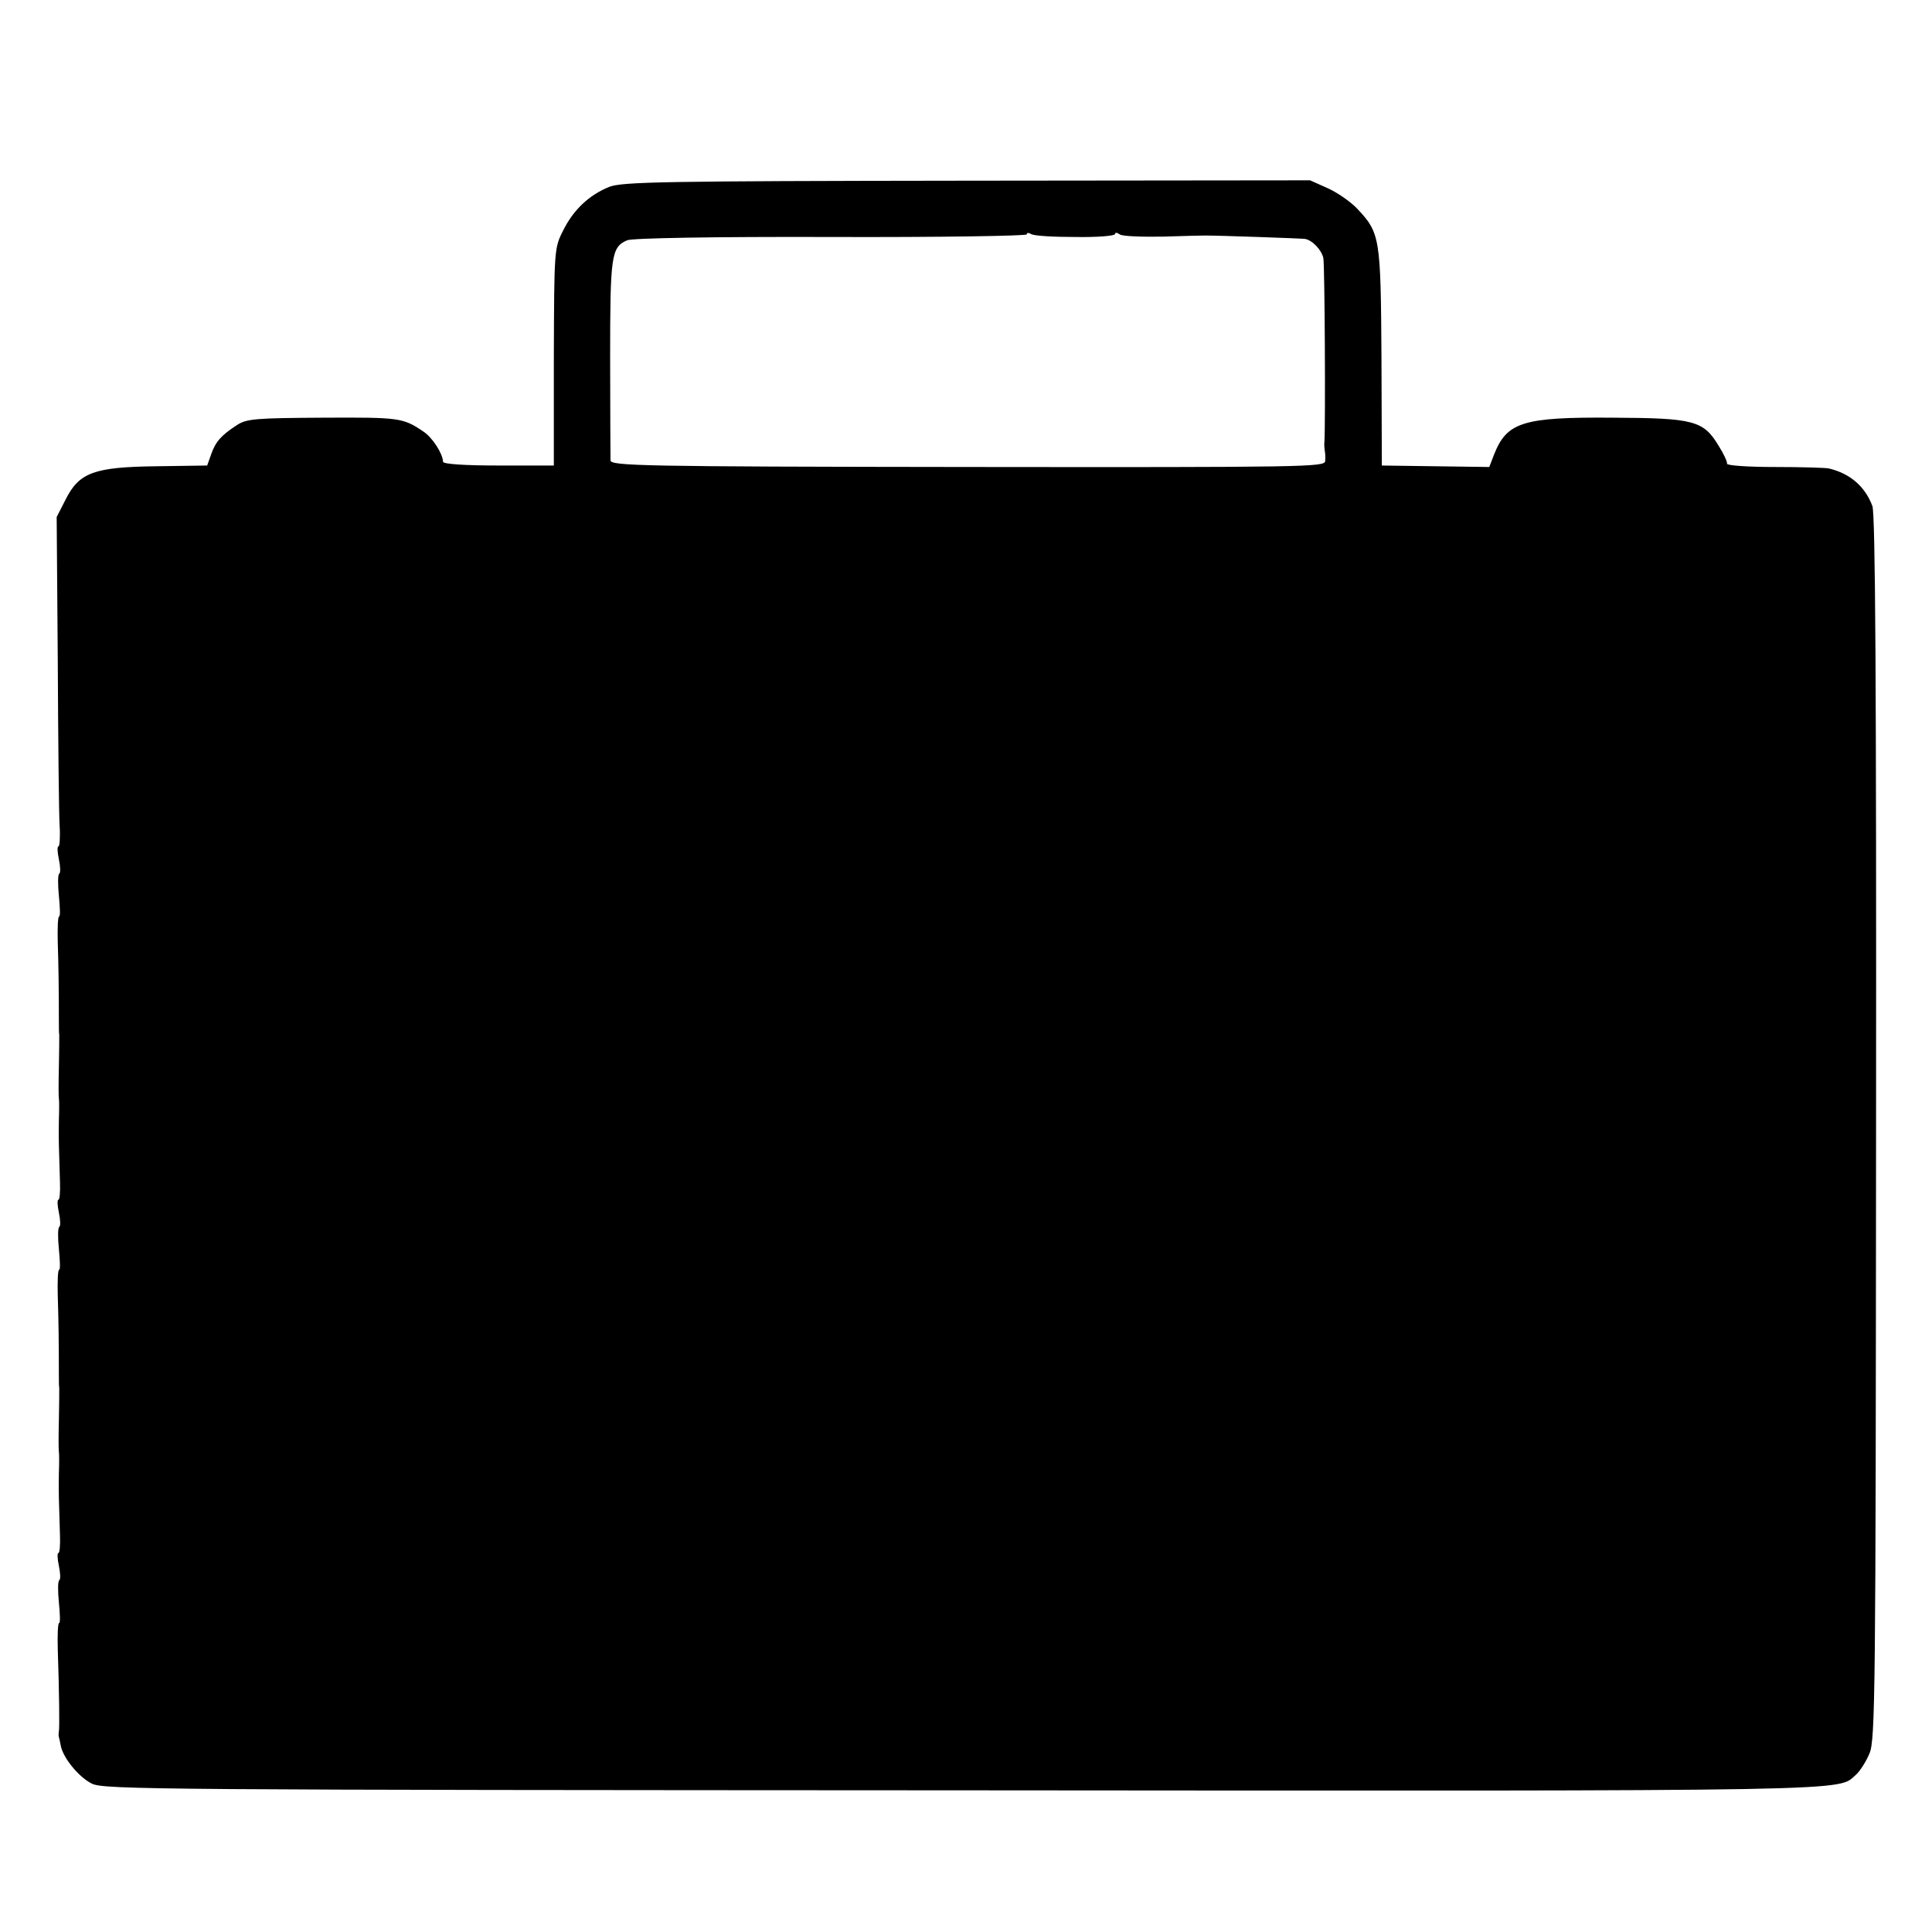 <?xml version="1.0" standalone="no"?>
<!DOCTYPE svg PUBLIC "-//W3C//DTD SVG 20010904//EN"
 "http://www.w3.org/TR/2001/REC-SVG-20010904/DTD/svg10.dtd">
<svg version="1.0" xmlns="http://www.w3.org/2000/svg"
 width="525pt" height="525pt" viewBox="0 0 525 525"
 preserveAspectRatio="xMidYMid meet">
<g transform="translate(0,525) scale(0.1,-0.1)"
fill="#000000" stroke="none">
<path d="M1655 4742 c-54 -22 -97 -62 -125 -119 -24 -47 -24 -53 -25 -343 l0
-295 -150 0 c-93 0 -150 4 -151 10 -1 23 -29 66 -53 82 -56 38 -65 39 -272 38
-185 -1 -209 -3 -235 -20 -43 -28 -58 -45 -70 -79 l-11 -31 -137 -2 c-171 -2
-211 -17 -248 -91 l-24 -47 3 -390 c1 -215 3 -416 5 -448 2 -31 0 -57 -3 -57
-4 0 -3 -16 1 -35 4 -19 5 -37 1 -39 -4 -3 -4 -30 -1 -60 3 -31 4 -56 1 -56
-4 0 -5 -33 -4 -72 2 -62 3 -122 3 -220 0 -10 0 -24 1 -30 0 -7 0 -47 -1 -88
-1 -41 -1 -79 0 -85 1 -5 1 -32 0 -60 -1 -49 0 -69 3 -168 1 -26 -1 -47 -4
-47 -4 0 -3 -16 1 -35 4 -19 5 -37 1 -39 -4 -3 -4 -30 -1 -60 3 -31 4 -56 1
-56 -4 0 -5 -33 -4 -72 2 -62 3 -122 3 -220 0 -10 0 -24 1 -30 0 -7 0 -47 -1
-88 -1 -41 -1 -79 0 -85 1 -5 1 -32 0 -60 -1 -49 0 -69 3 -168 1 -26 -1 -47
-4 -47 -4 0 -3 -16 1 -35 4 -19 5 -37 1 -39 -4 -3 -4 -30 -1 -60 3 -31 4 -56
1 -56 -4 0 -5 -33 -4 -72 4 -119 5 -212 3 -223 -1 -5 -1 -12 0 -15 1 -3 3 -13
5 -23 6 -34 50 -87 85 -104 33 -16 186 -17 2370 -18 2479 -2 2371 -3 2424 43
10 9 27 35 36 57 16 37 17 157 18 1700 1 1217 -2 1668 -10 1690 -20 53 -60 88
-118 102 -8 2 -75 4 -147 4 -73 0 -131 4 -130 9 1 5 -9 27 -23 49 -41 68 -67
75 -287 76 -245 2 -288 -12 -323 -100 l-13 -34 -146 2 -146 2 -1 295 c-2 326
-4 337 -66 403 -18 19 -54 44 -81 56 l-47 21 -933 -1 c-827 -1 -937 -3 -972
-17z m1267 -136 c59 -1 108 3 108 8 0 5 6 4 13 -1 6 -5 59 -7 117 -6 58 2 110
3 115 3 41 0 262 -8 270 -9 21 -3 46 -30 51 -52 4 -20 6 -451 3 -499 -1 -8 0
-19 1 -25 1 -5 2 -18 1 -28 -1 -16 -52 -17 -971 -16 -891 1 -970 3 -971 18 0
9 -1 135 -1 279 0 278 3 300 46 319 12 6 235 10 554 9 292 -1 532 3 532 7 0 5
5 5 12 1 7 -5 61 -8 120 -8z"/>
</g>
</svg>
